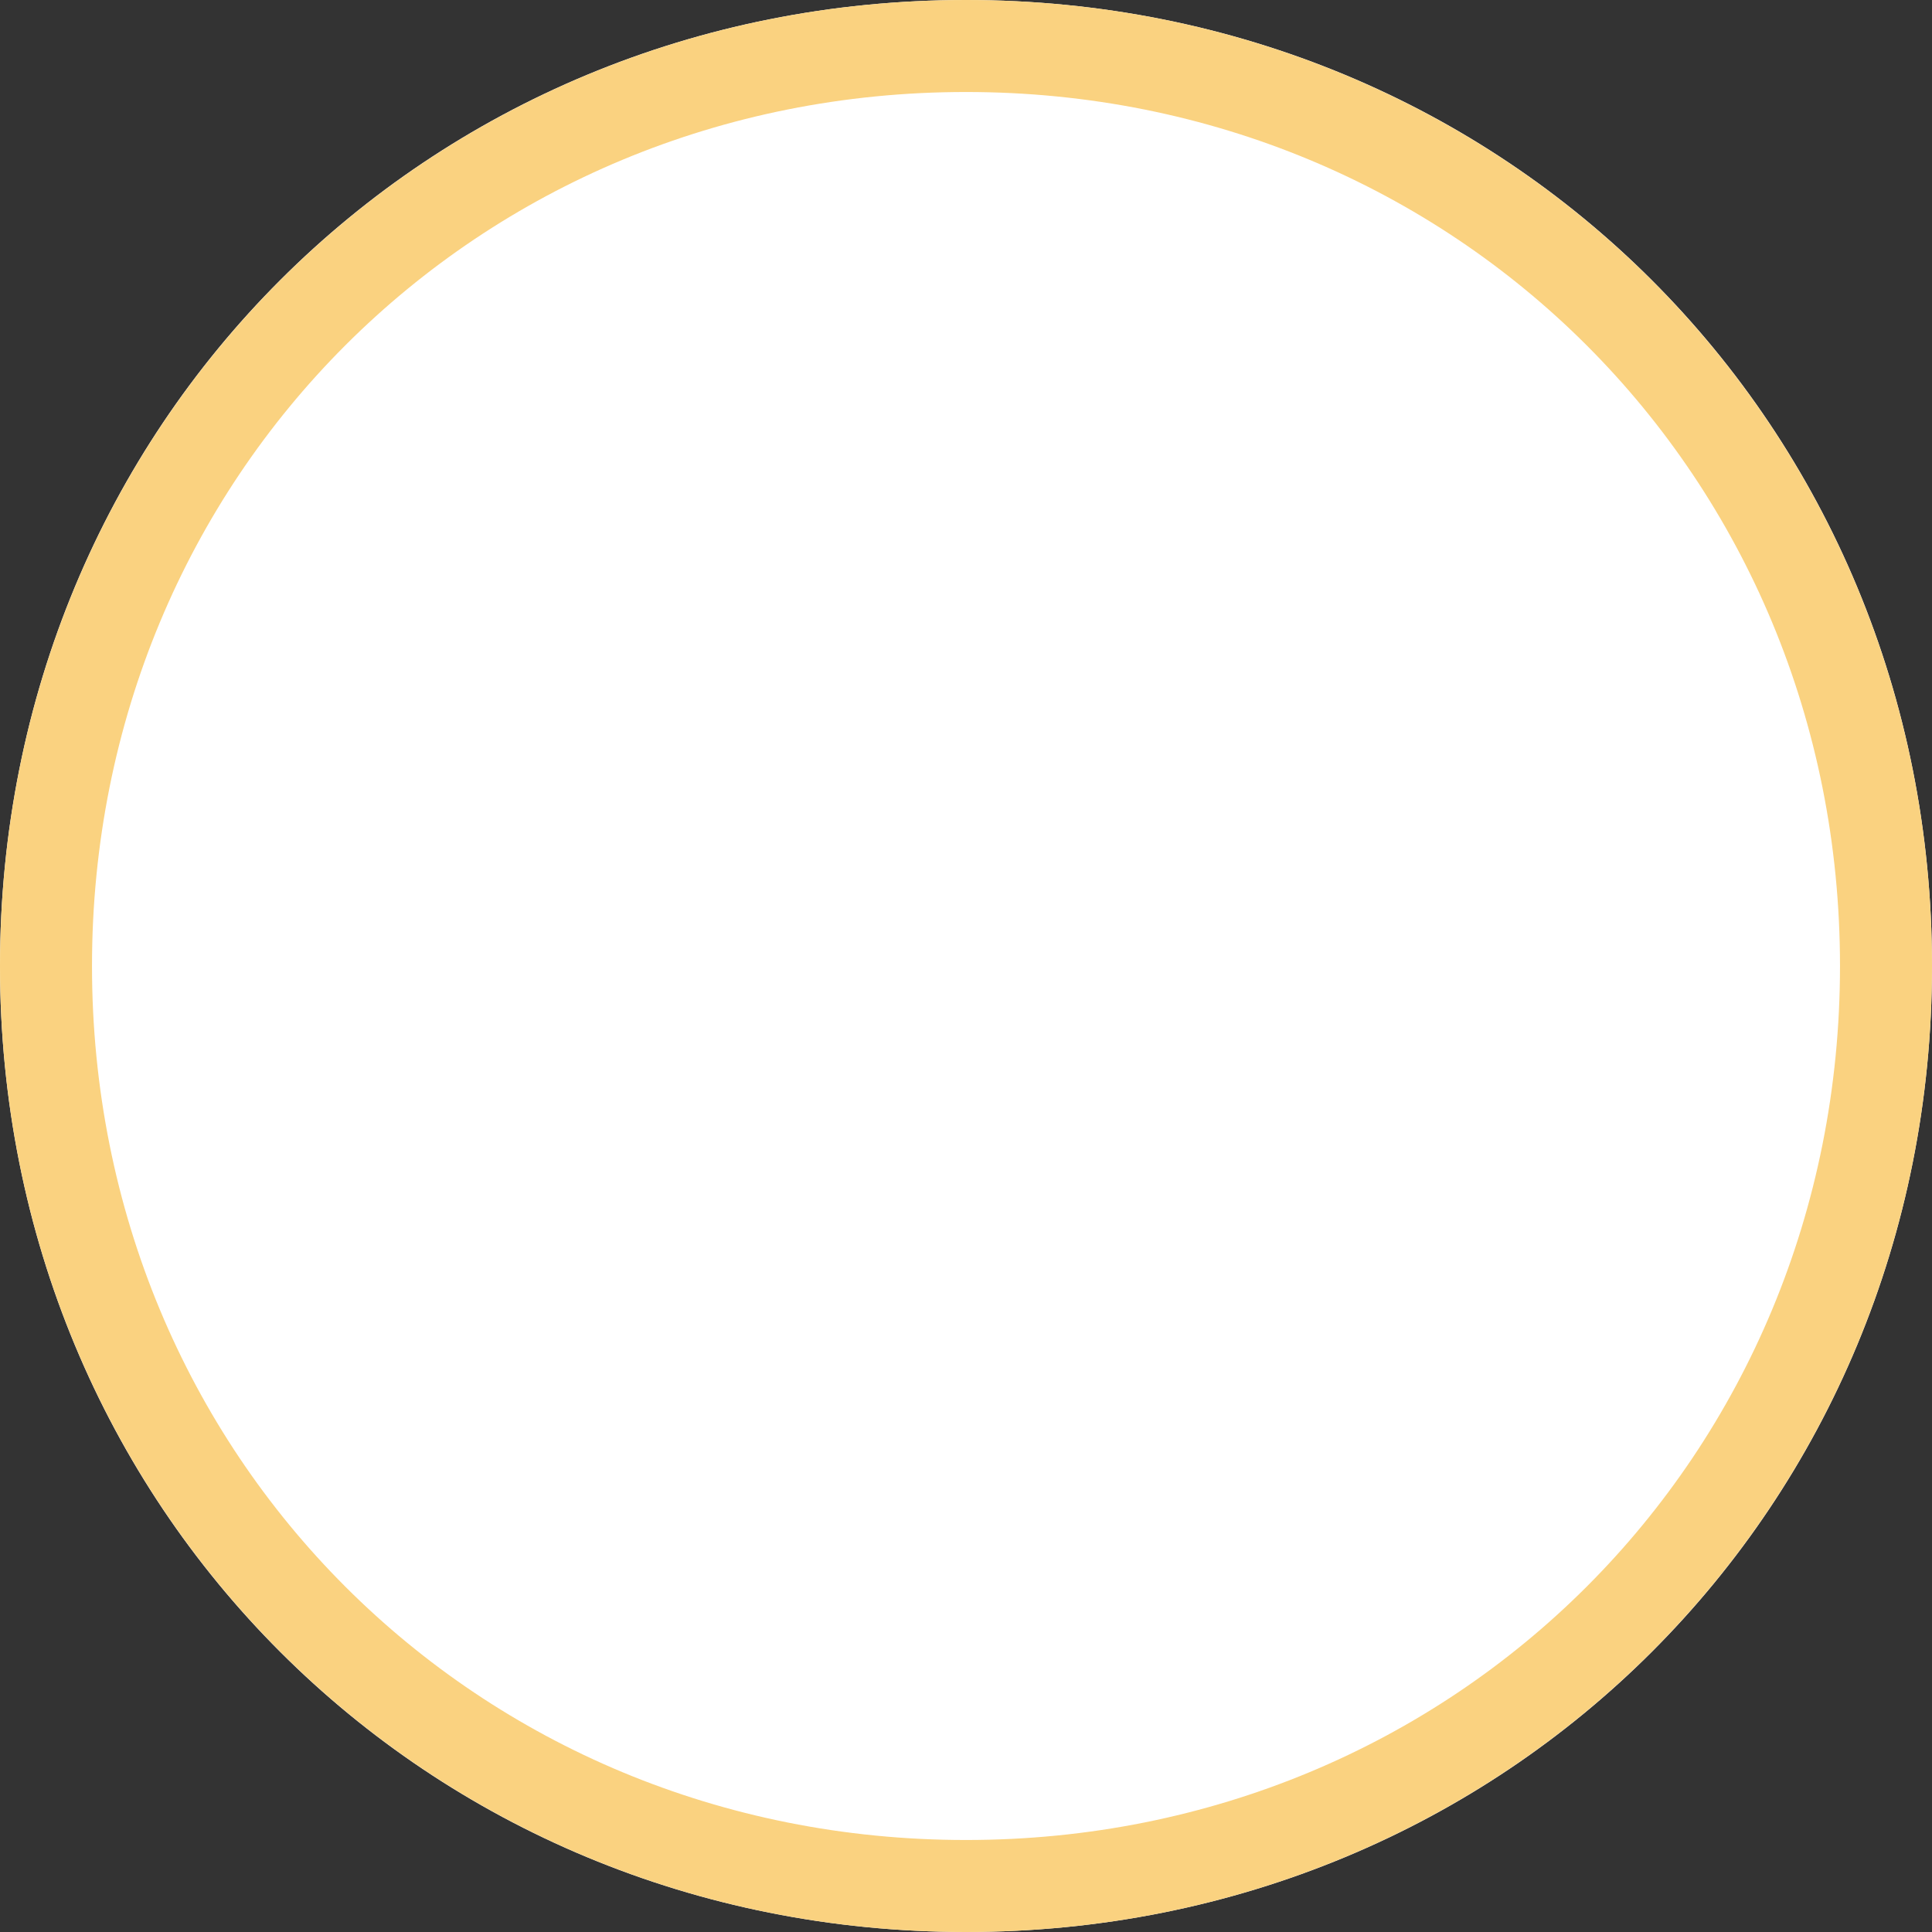 ﻿<?xml version="1.0" encoding="utf-8"?>
<svg version="1.1" xmlns:xlink="http://www.w3.org/1999/xlink" width="21px" height="21px" xmlns="http://www.w3.org/2000/svg">
  <rect width="100%" height="100%" fill="#333333" stroke="none"/>
  <g transform="matrix(1 0 0 1 -29 -1296 )">
    <path d="M 39.5 1296  C 45.38 1296  50 1300.62  50 1306.5  C 50 1312.38  45.38 1317  39.5 1317  C 33.62 1317  29 1312.38  29 1306.5  C 29 1300.62  33.62 1296  39.5 1296  Z " fill-rule="nonzero" fill="#ffffff" stroke="none" />
    <path d="M 39.5 1296.5  C 45.1 1296.5  49.5 1300.9  49.5 1306.5  C 49.5 1312.1  45.1 1316.5  39.5 1316.5  C 33.9 1316.5  29.5 1312.1  29.5 1306.5  C 29.5 1300.9  33.9 1296.5  39.5 1296.5  Z " stroke-width="1" stroke="#fad280" fill="none" />
  </g>
</svg>